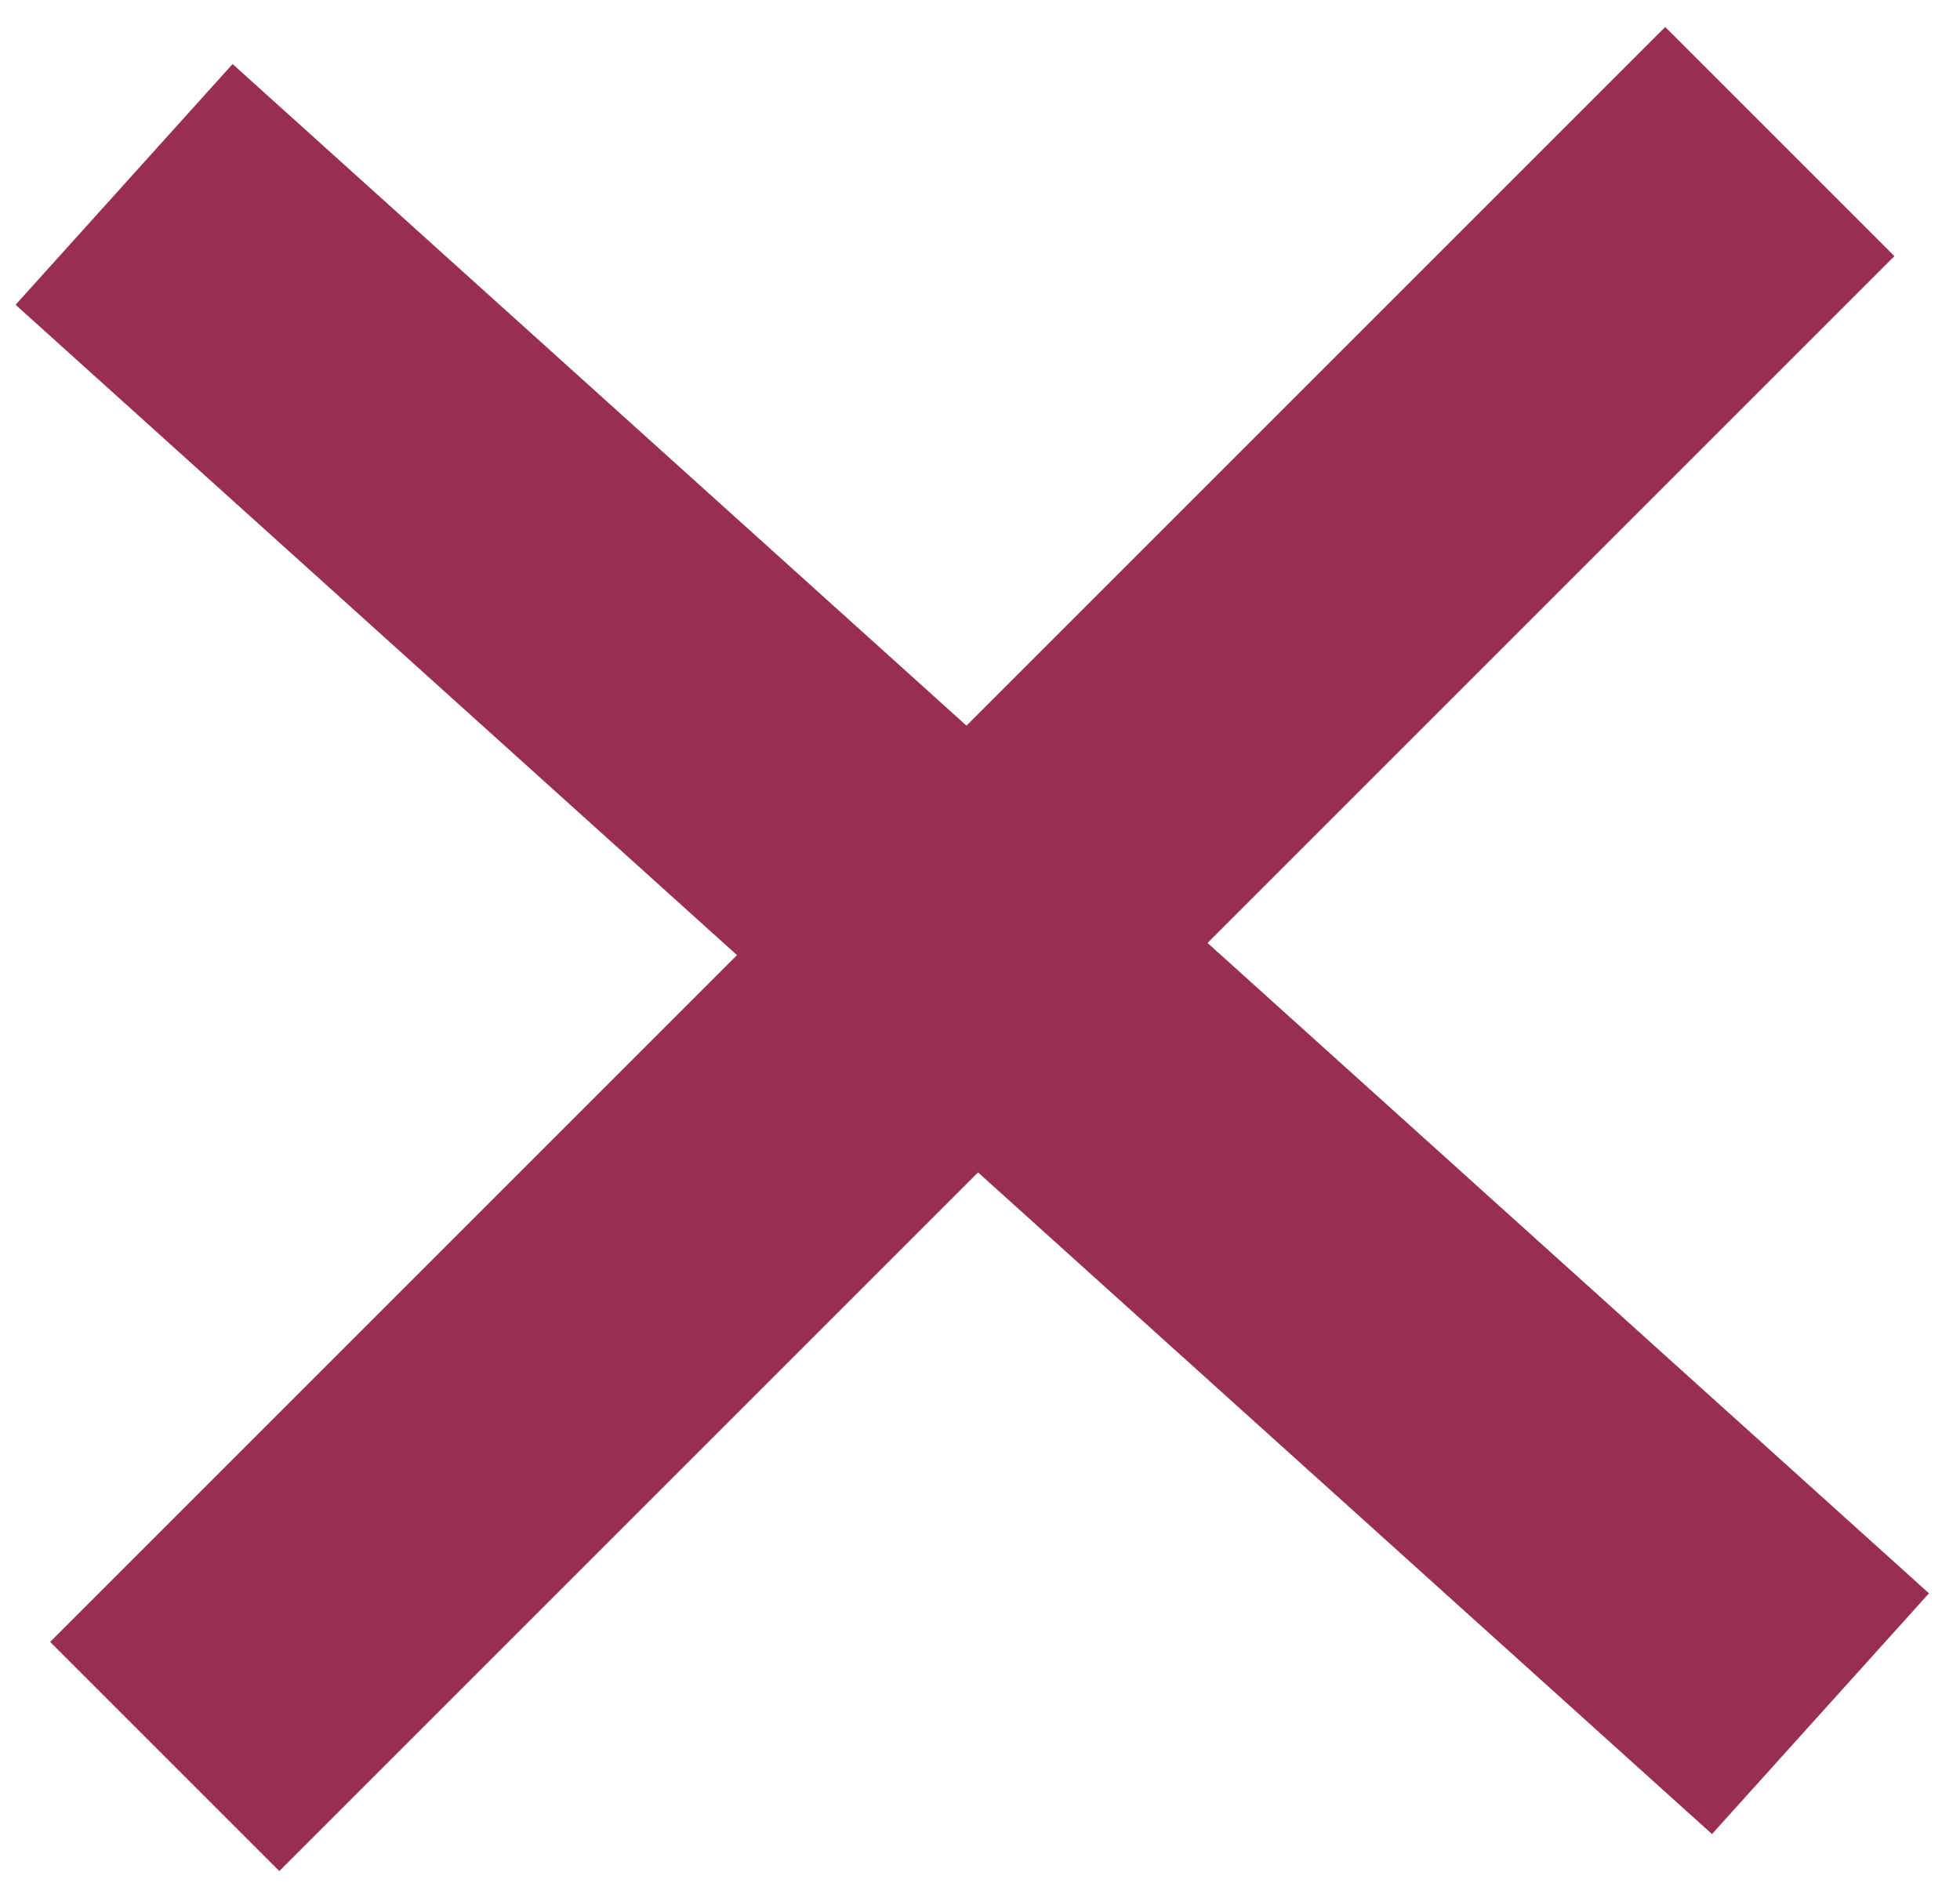 <?xml version="1.0" encoding="utf-8"?>
<!-- Generator: Adobe Illustrator 24.0.0, SVG Export Plug-In . SVG Version: 6.00 Build 0)  -->
<svg version="1.1" id="Layer_1" xmlns="http://www.w3.org/2000/svg" xmlns:xlink="http://www.w3.org/1999/xlink" x="0px" y="0px"
	 viewBox="0 0 127 122" style="enable-background:new 0 0 127 122;" xml:space="preserve">
<style type="text/css">
	.st0{fill:#982E54;}
</style>
<g>
	<rect x="53" y="-12" transform="matrix(0.67 -0.743 0.743 0.67 -24.862 67.111)" class="st0" width="20" height="147"/>
	<path class="st0" d="M15.14,5.56l108.44,97.76l-12.72,14.11L2.42,19.67L15.14,5.56 M15.07,4.15L1.01,19.75l109.92,99.1l14.06-15.6
		L15.07,4.15L15.07,4.15z"/>
</g>
<g>
	
		<rect x="-10.5" y="51.5" transform="matrix(0.707 -0.707 0.707 0.707 -25.035 62.561)" class="st0" width="147" height="20"/>
	<path class="st0" d="M107.9,3.16l13.43,13.44L18.1,119.84L4.66,106.4L107.9,3.16 M107.9,1.75L3.25,106.4l14.85,14.85L122.75,16.6
		L107.9,1.75L107.9,1.75z"/>
</g>
</svg>
